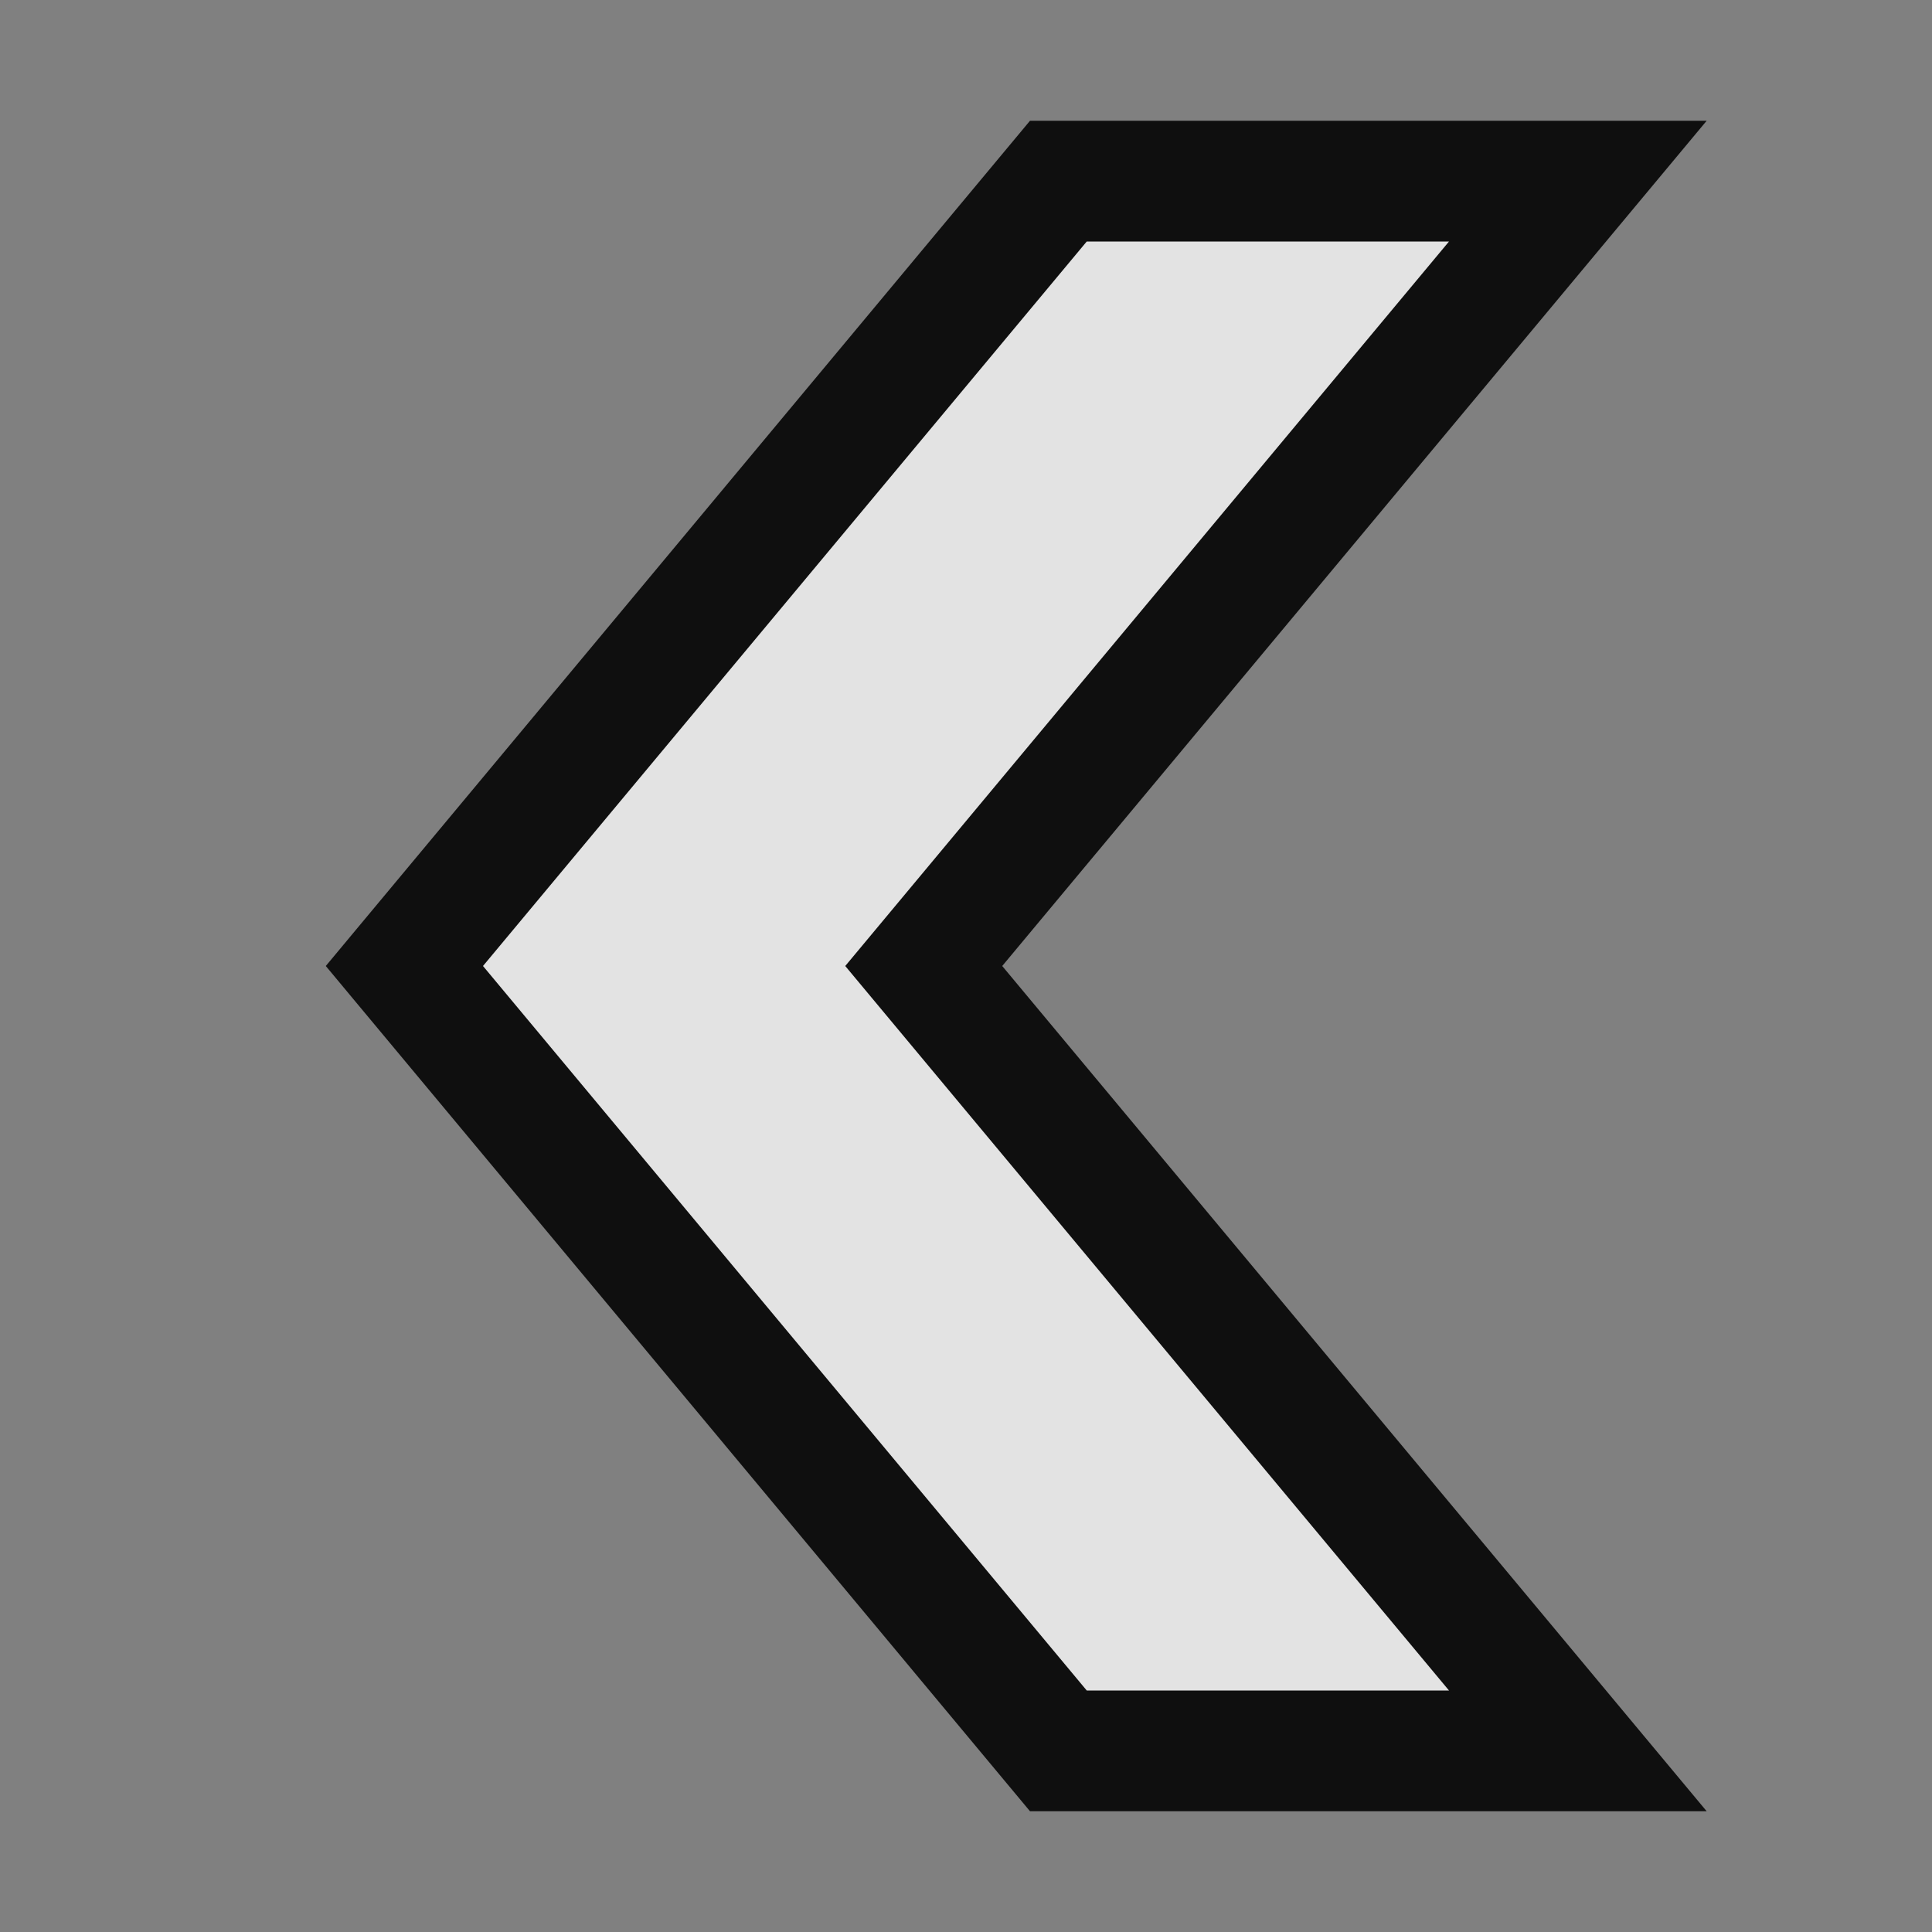 <svg version="1.1" xmlns="http://www.w3.org/2000/svg" viewBox="0 0 16 16">
<rect x="0" y="0" width="16" height="16" fill="#808080" stroke="none"/>
<path style="opacity:.88" d="m 14.134,15 h -2.135 -3.469 l -5.832,-7 5.832,-7 h 5.604 l -5.834,7 Z "/>
<path style="fill:#fff;opacity:.88" d="m 12,14 -5,-6 5,-6 h -3 l -5,6 5,6 z "/>
</svg>
